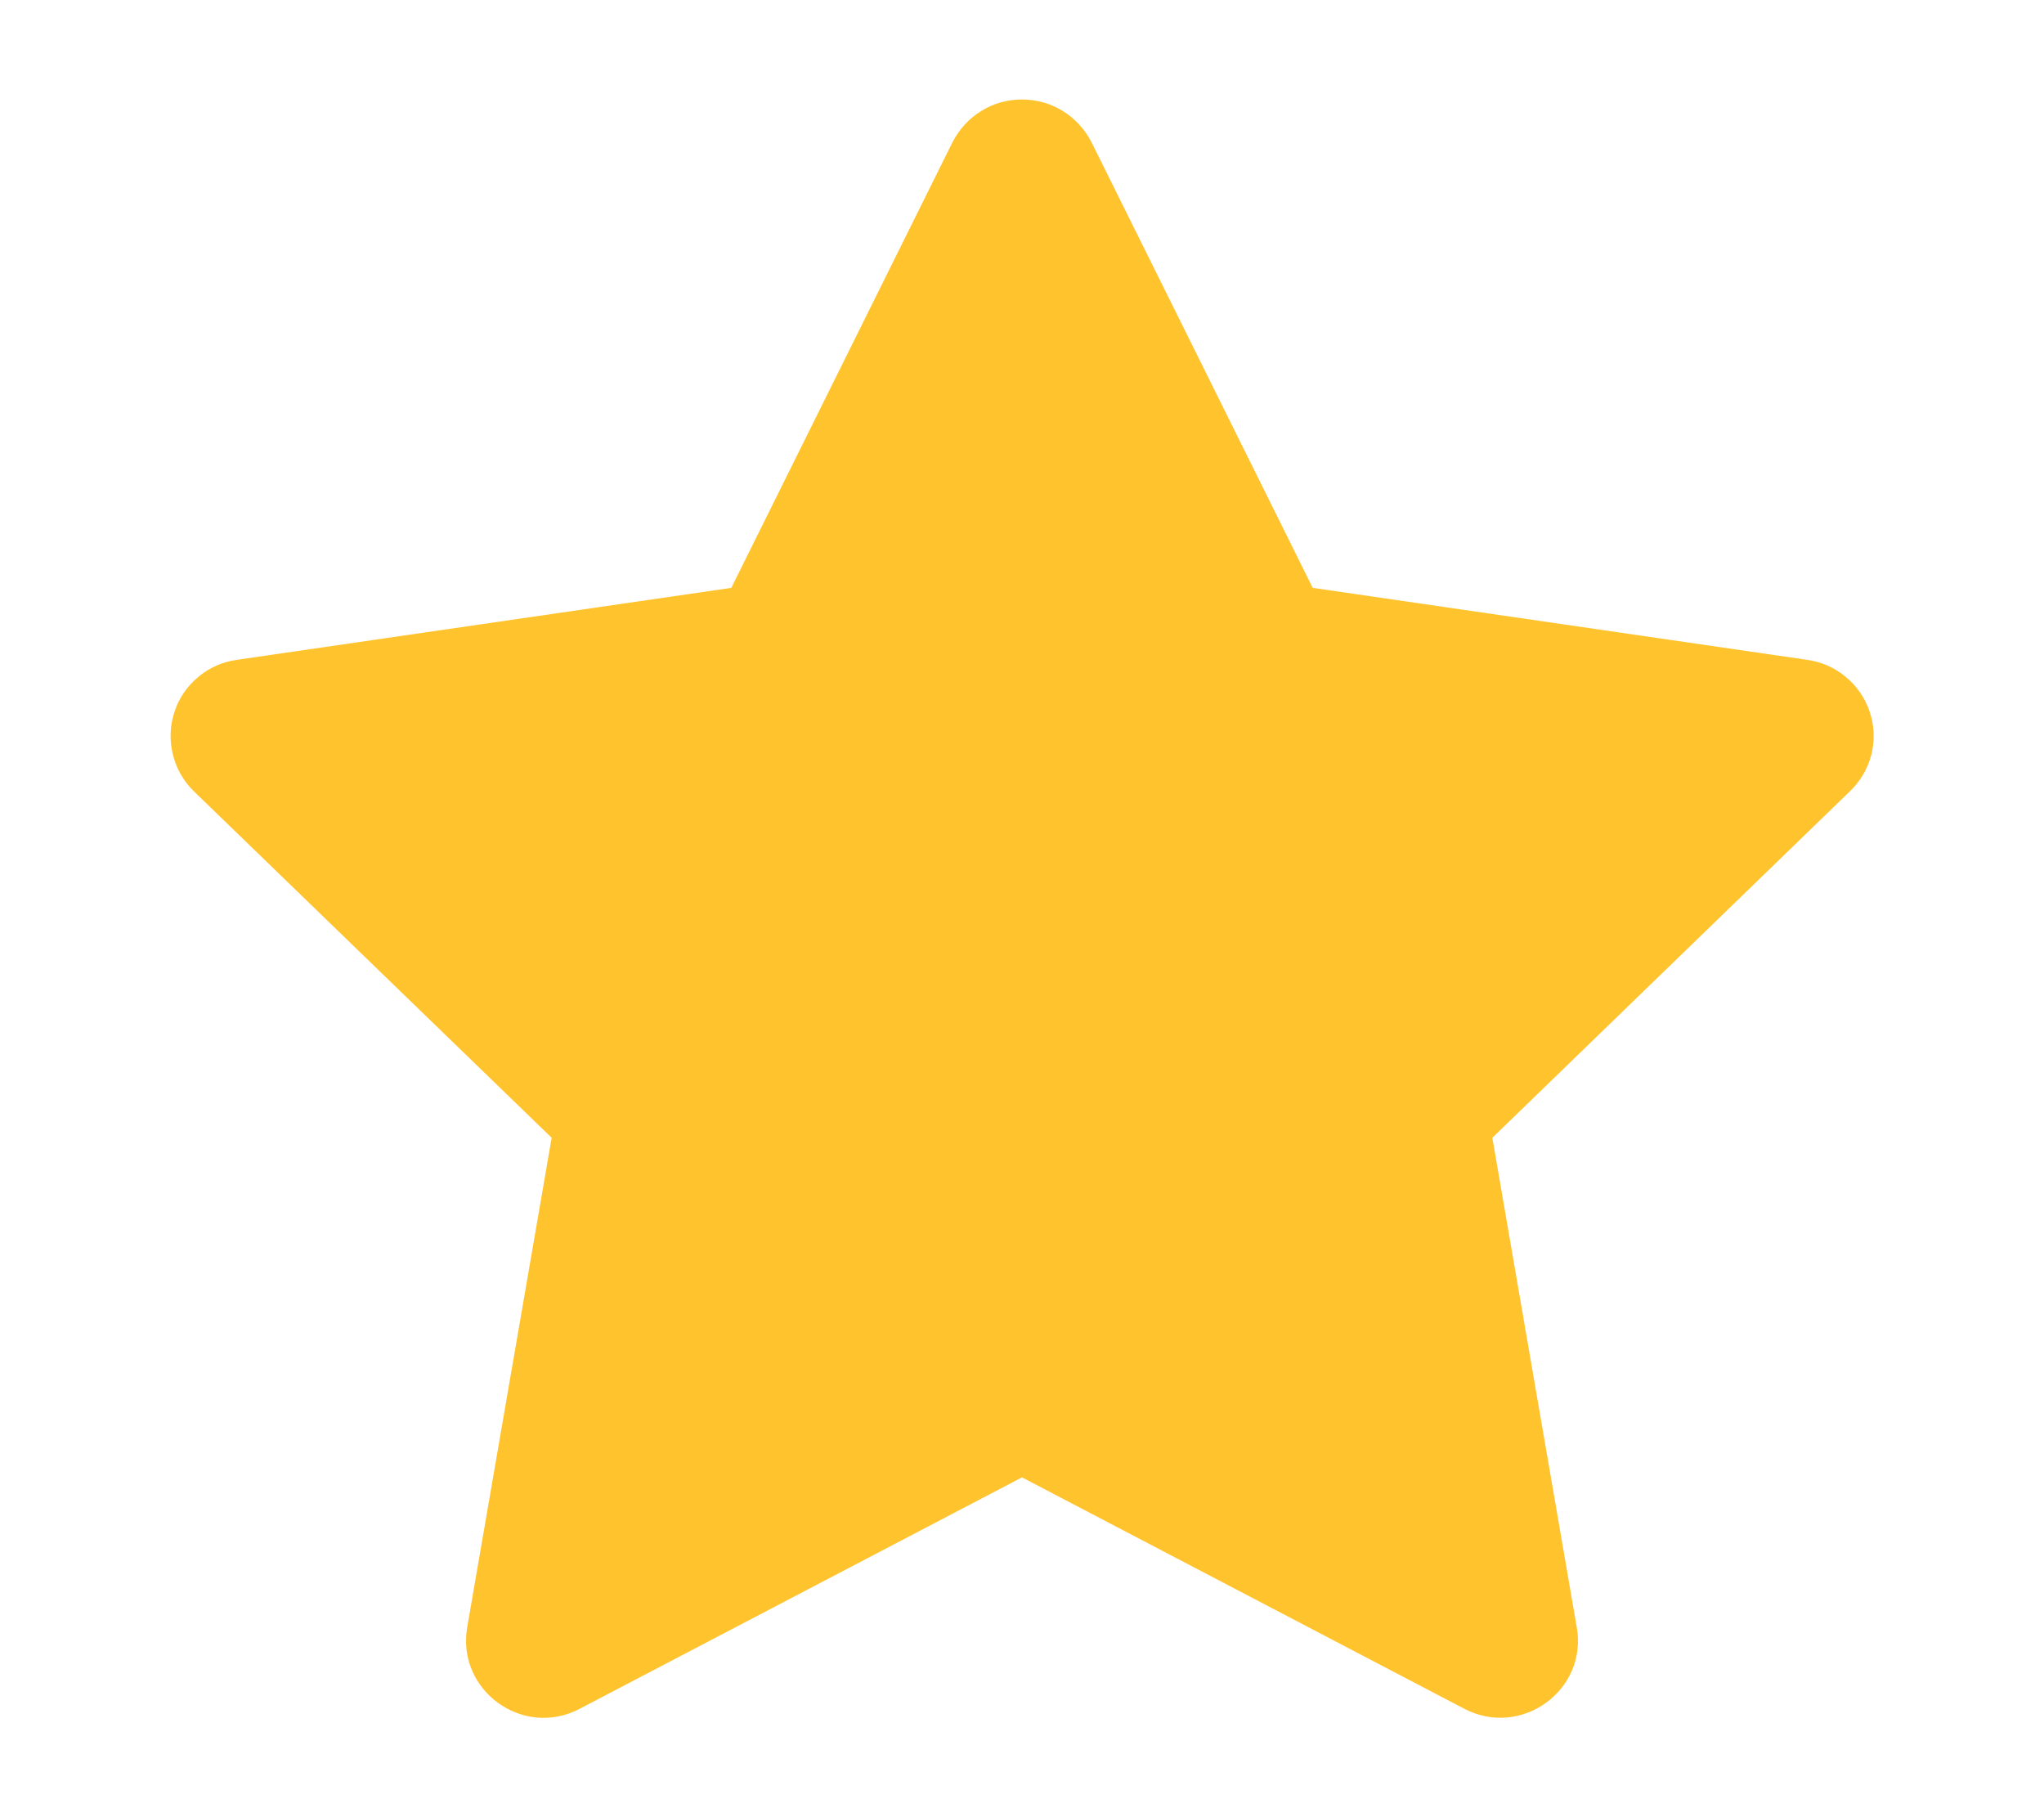 <svg width="9" height="8" viewBox="0 0 9 8" fill="none" xmlns="http://www.w3.org/2000/svg">
<path d="M3.22 2.588L4.194 0.626C4.223 0.57 4.266 0.522 4.32 0.489C4.374 0.455 4.436 0.438 4.5 0.438C4.563 0.438 4.626 0.455 4.68 0.489C4.734 0.522 4.777 0.57 4.806 0.626L5.78 2.588L7.958 2.905C8.021 2.914 8.08 2.94 8.128 2.981C8.177 3.021 8.213 3.075 8.233 3.135C8.253 3.195 8.255 3.26 8.24 3.322C8.224 3.383 8.192 3.439 8.146 3.483L6.571 5.009L6.943 7.166C6.99 7.442 6.698 7.653 6.448 7.523L4.5 6.504L2.552 7.523C2.302 7.654 2.01 7.442 2.057 7.165L2.429 5.009L0.853 3.483C0.808 3.439 0.776 3.383 0.761 3.321C0.746 3.26 0.748 3.195 0.768 3.135C0.787 3.075 0.823 3.022 0.872 2.981C0.92 2.94 0.979 2.914 1.042 2.905L3.22 2.588Z" fill="#FFC42D"/>
</svg>
